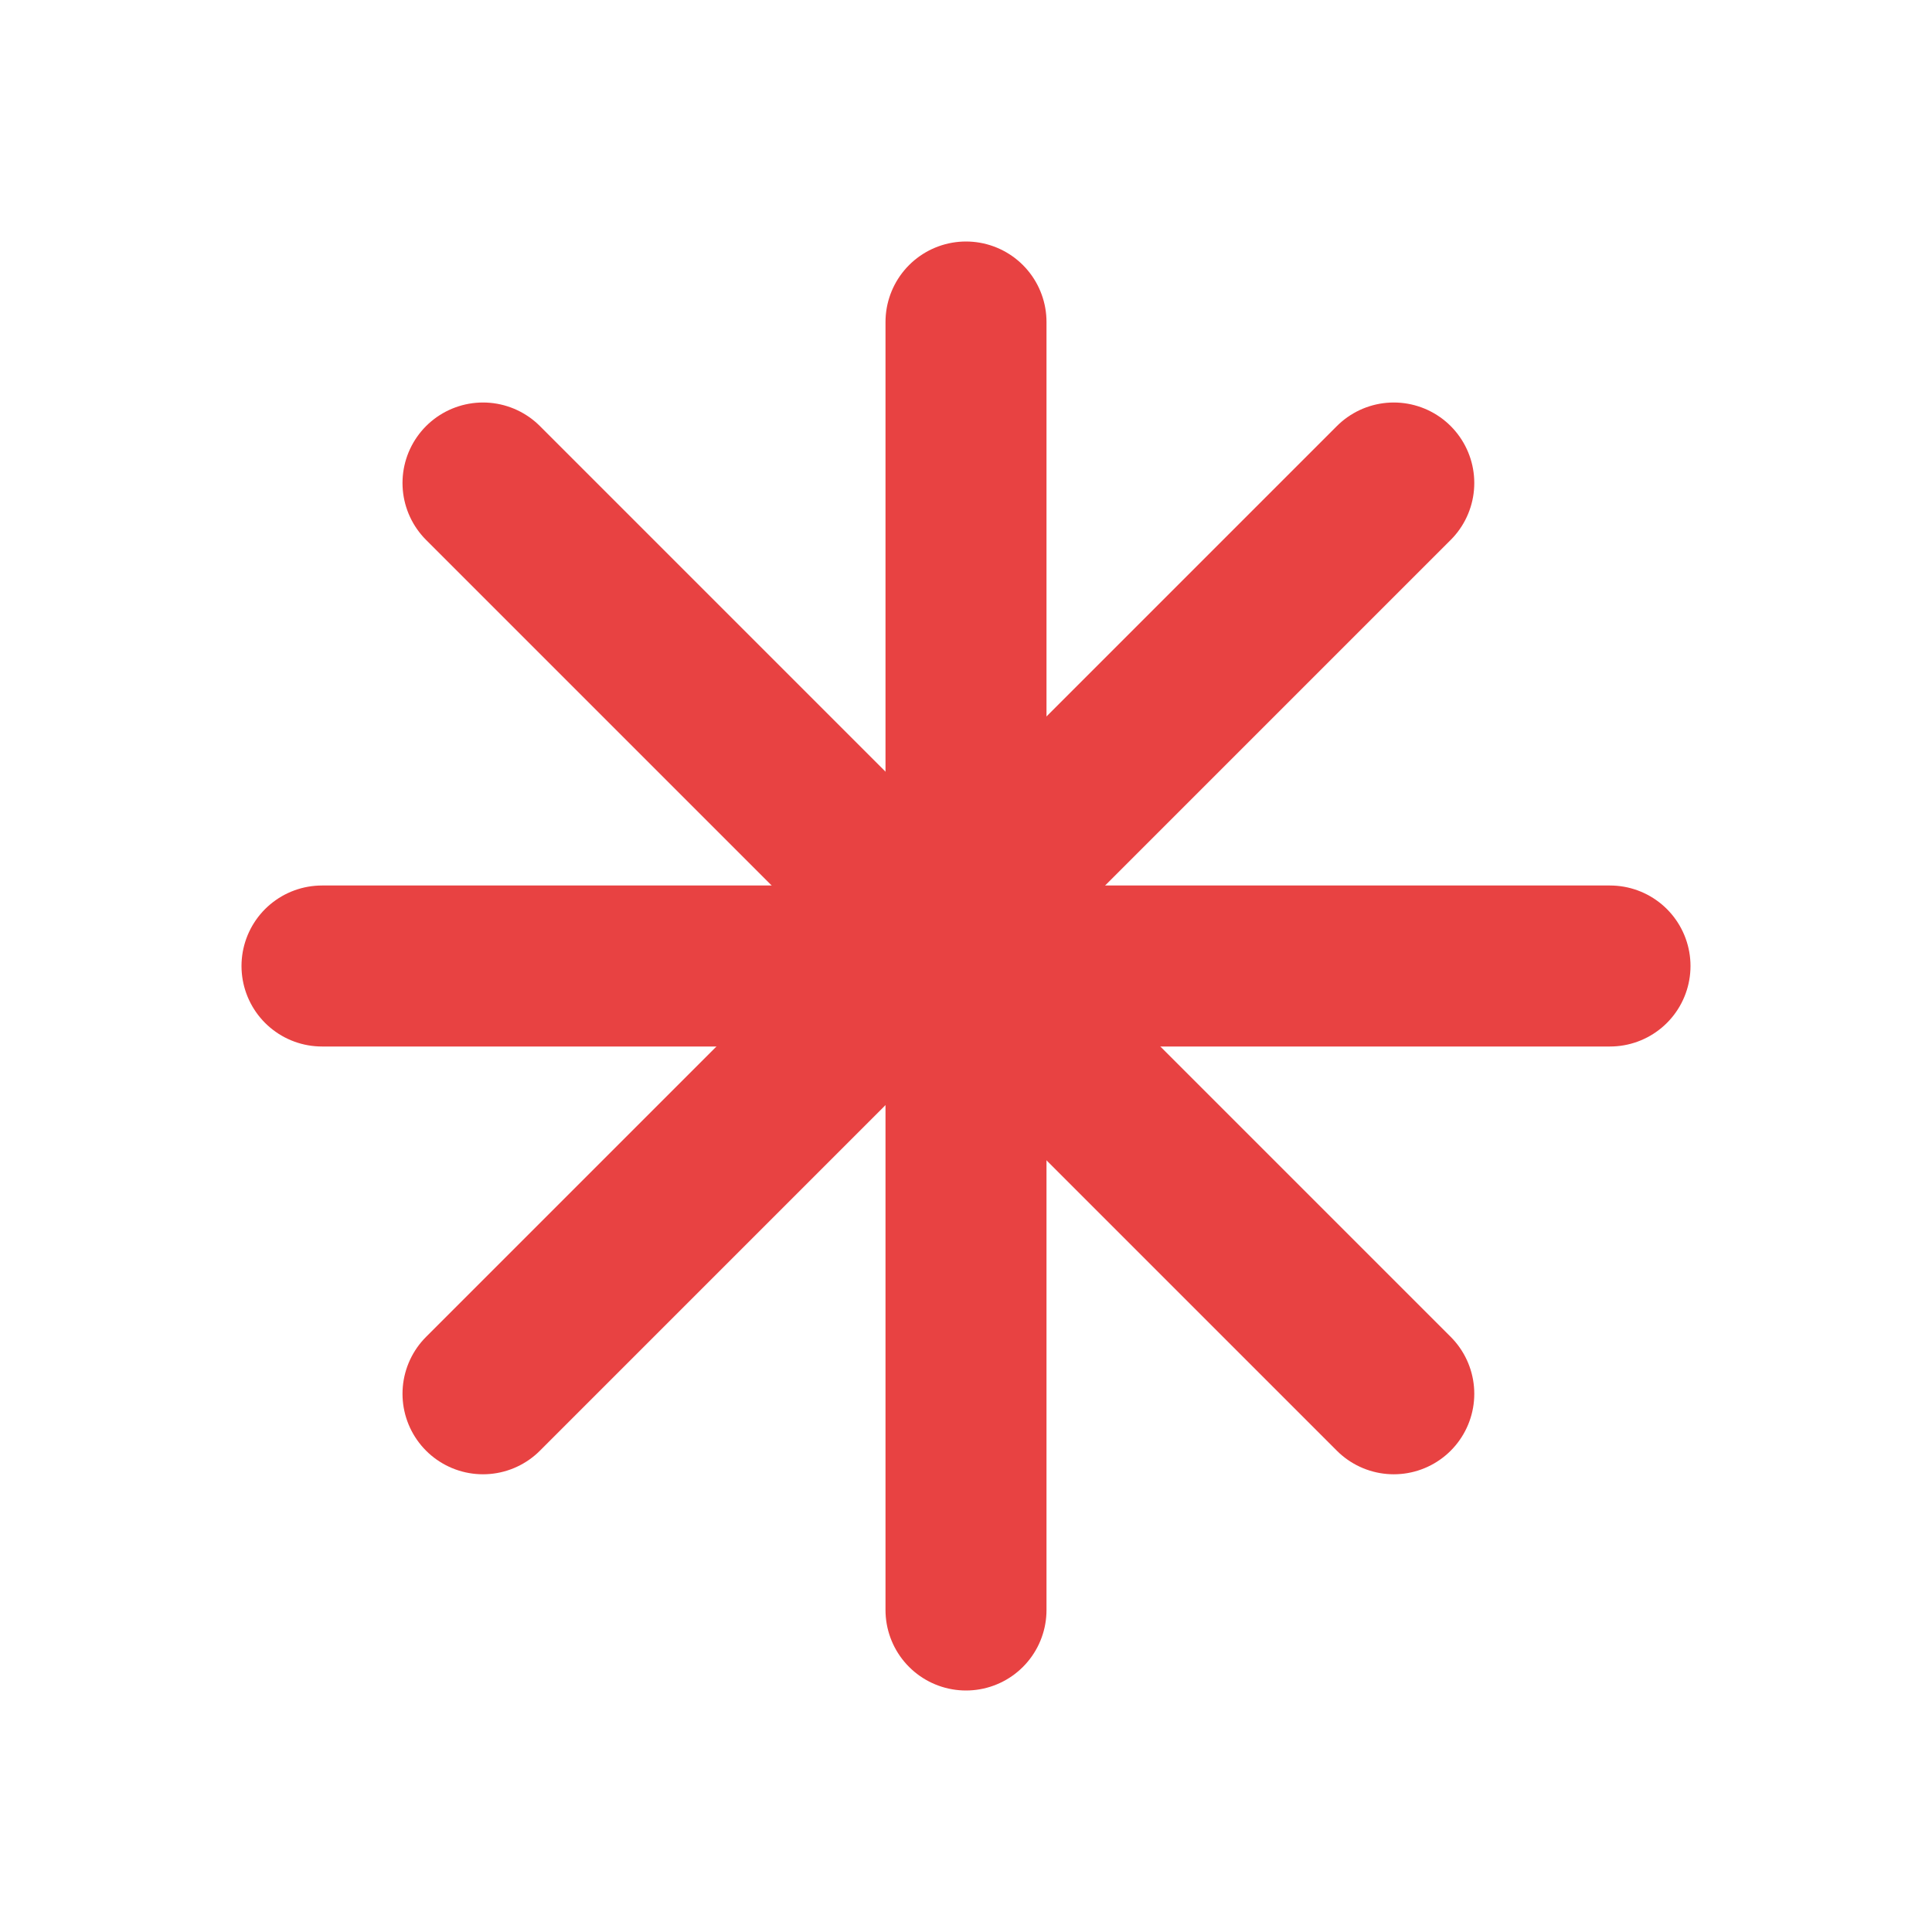 <svg width="24" height="24" viewBox="0 0 24 24" fill="none" xmlns="http://www.w3.org/2000/svg">
<path d="M12 4L12 20" stroke="#e84242" stroke-width="2" stroke-linecap="round" stroke-linejoin="round"/>
<path d="M17.314 6L6 17.314" stroke="#e84242" stroke-width="2" stroke-linecap="round" stroke-linejoin="round"/>
<path d="M20 12L4 12" stroke="#e84242" stroke-width="2" stroke-linecap="round" stroke-linejoin="round"/>
<path d="M17.314 17.314L6 6" stroke="#e84242" stroke-width="2" stroke-linecap="round" stroke-linejoin="round"/>
</svg>
